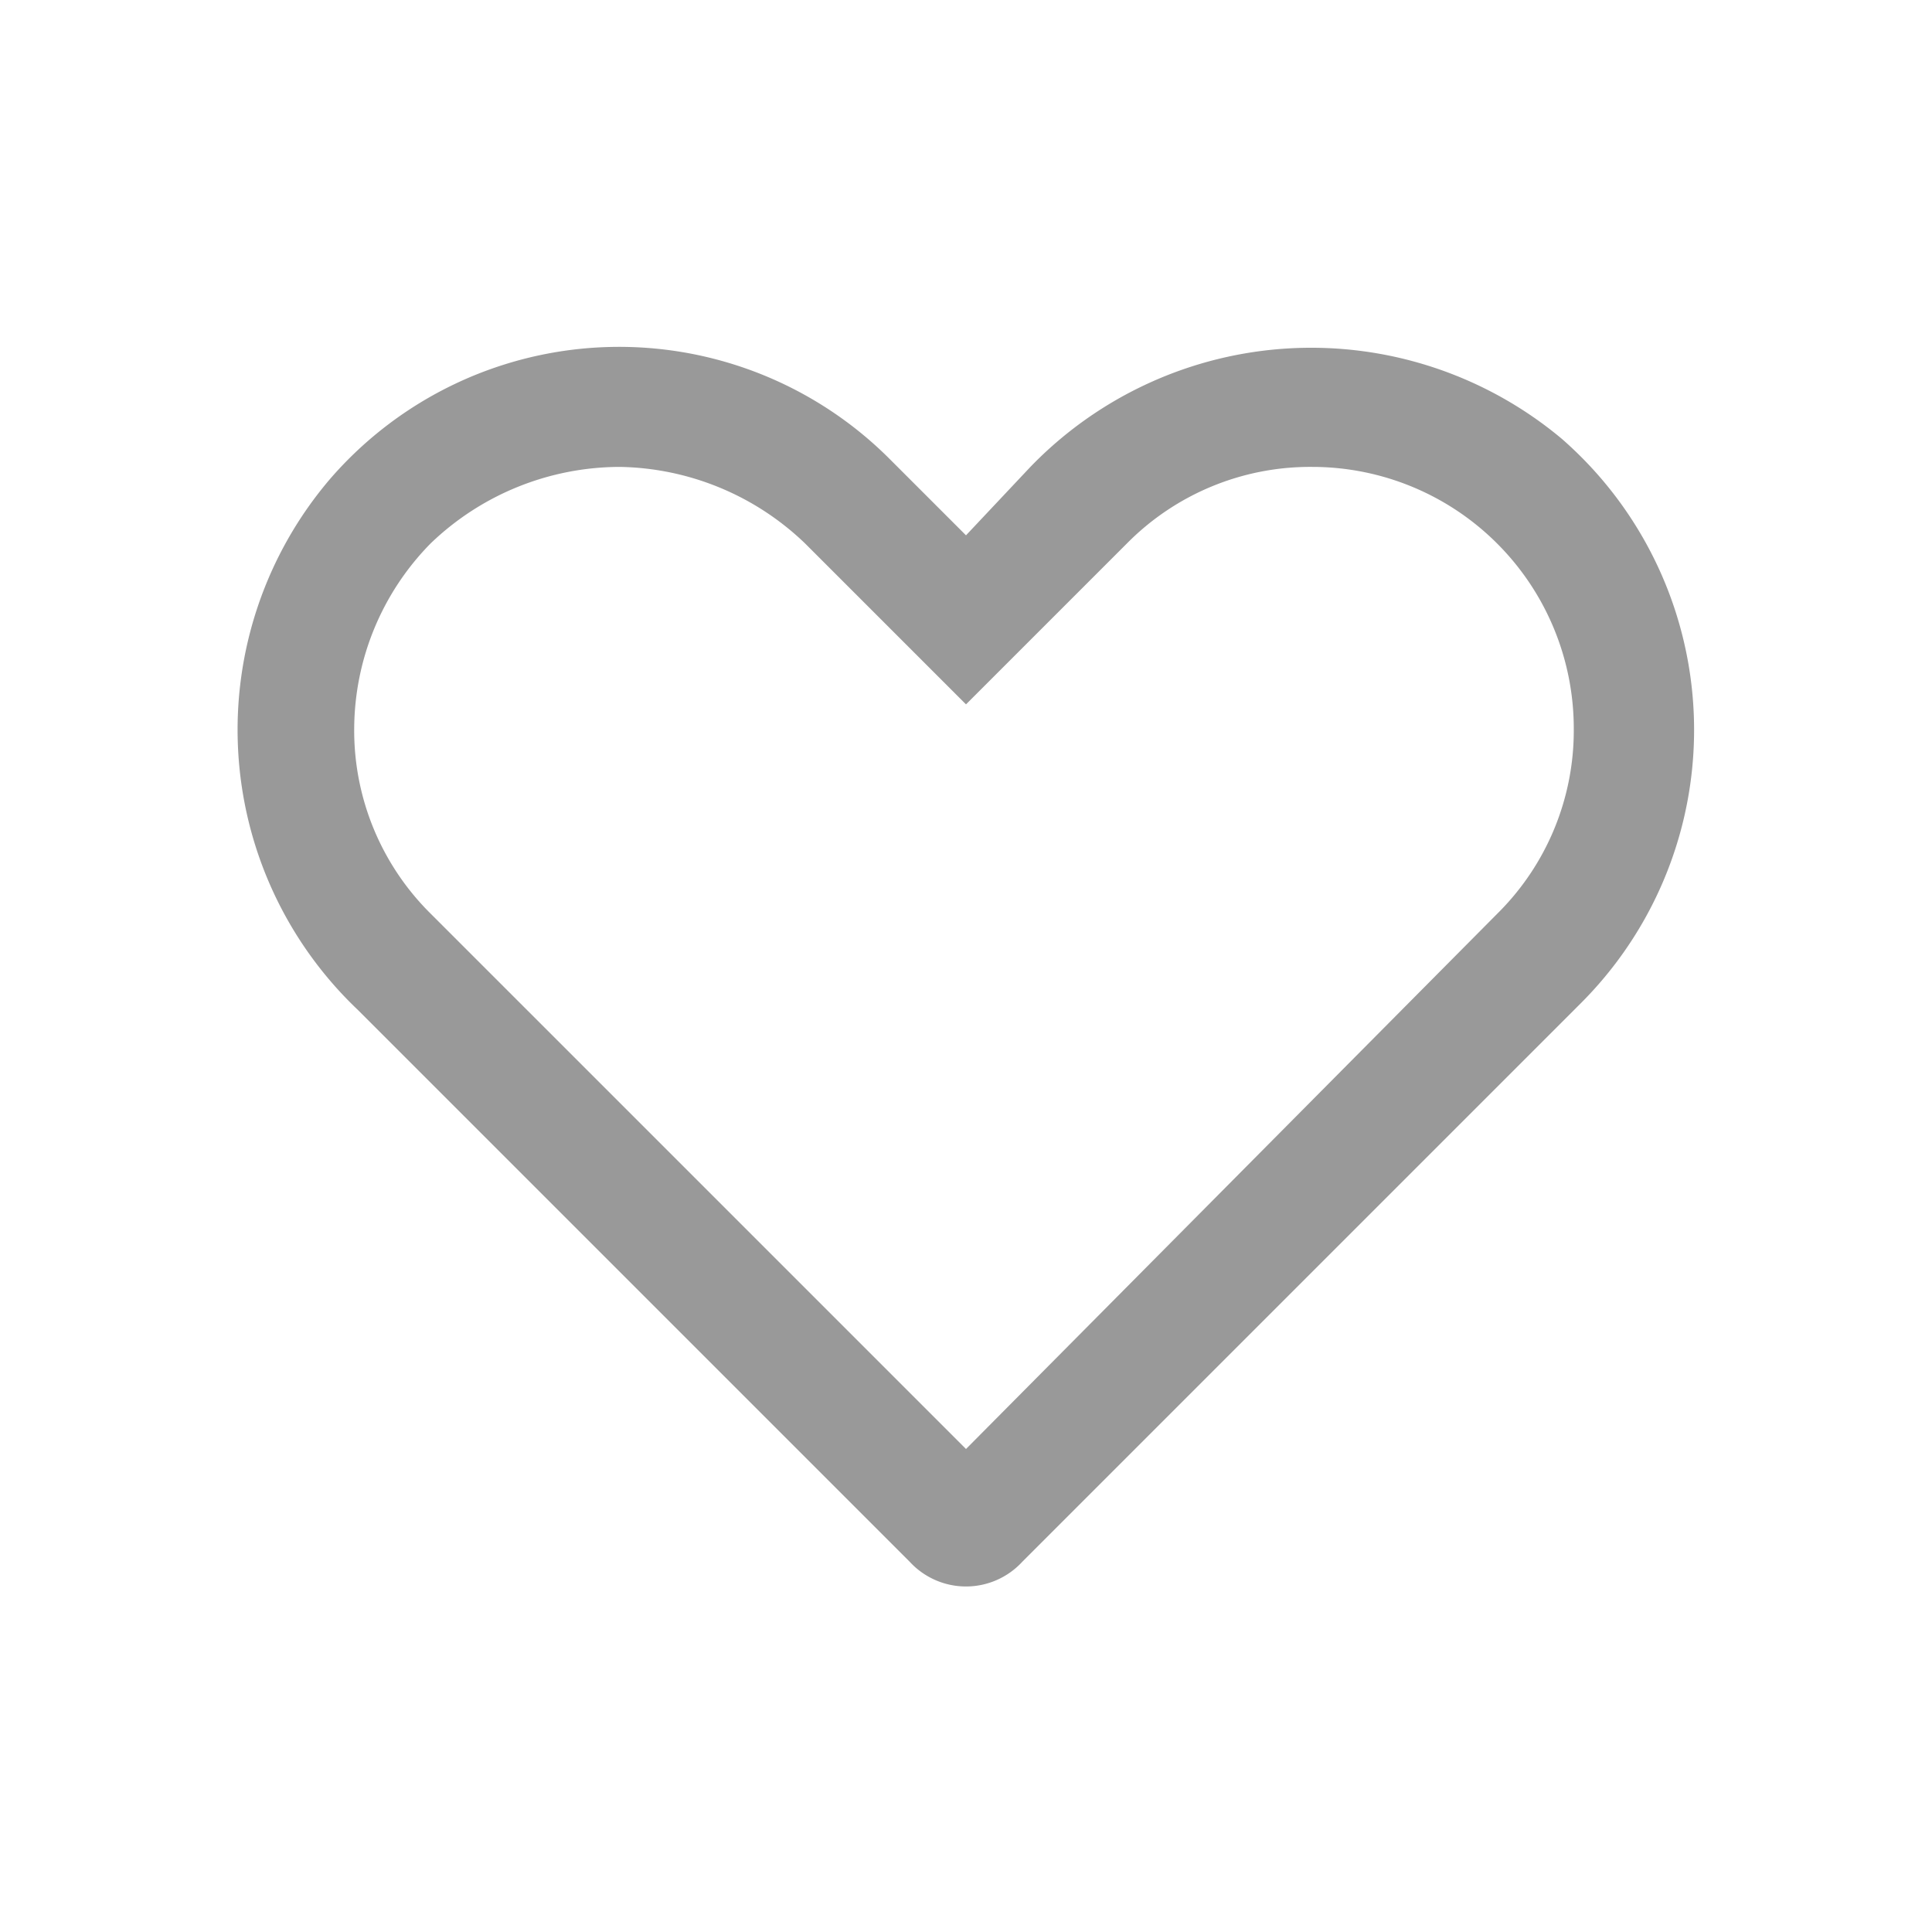 <svg xmlns="http://www.w3.org/2000/svg" viewBox="0 0 48 48"><defs><style>.a{fill:none;}.b{fill:#999;}</style></defs><title>Various-Favorite-48px</title><rect class="a" width="48" height="48"/><path class="b" d="M22.6,38.8,8.9,25.1a9.6,9.6,0,0,1-.7-13.2,9.5,9.5,0,0,1,13.9-.5L24,13.3l1.6-1.7a9.7,9.7,0,0,1,13.2-.7,9.6,9.6,0,0,1,.5,14L25.4,38.8A1.9,1.9,0,0,1,22.6,38.8ZM15.4,11.6a6.8,6.8,0,0,0-4.7,1.9,6.6,6.6,0,0,0-1.9,4.6,6.4,6.4,0,0,0,1.9,4.6L24,36,37.2,22.7a6.4,6.4,0,0,0,1.9-4.6,6.5,6.5,0,0,0-6.5-6.5A6.4,6.4,0,0,0,28,13.5l-4,4-4-4A6.8,6.8,0,0,0,15.4,11.6Z"/></svg>